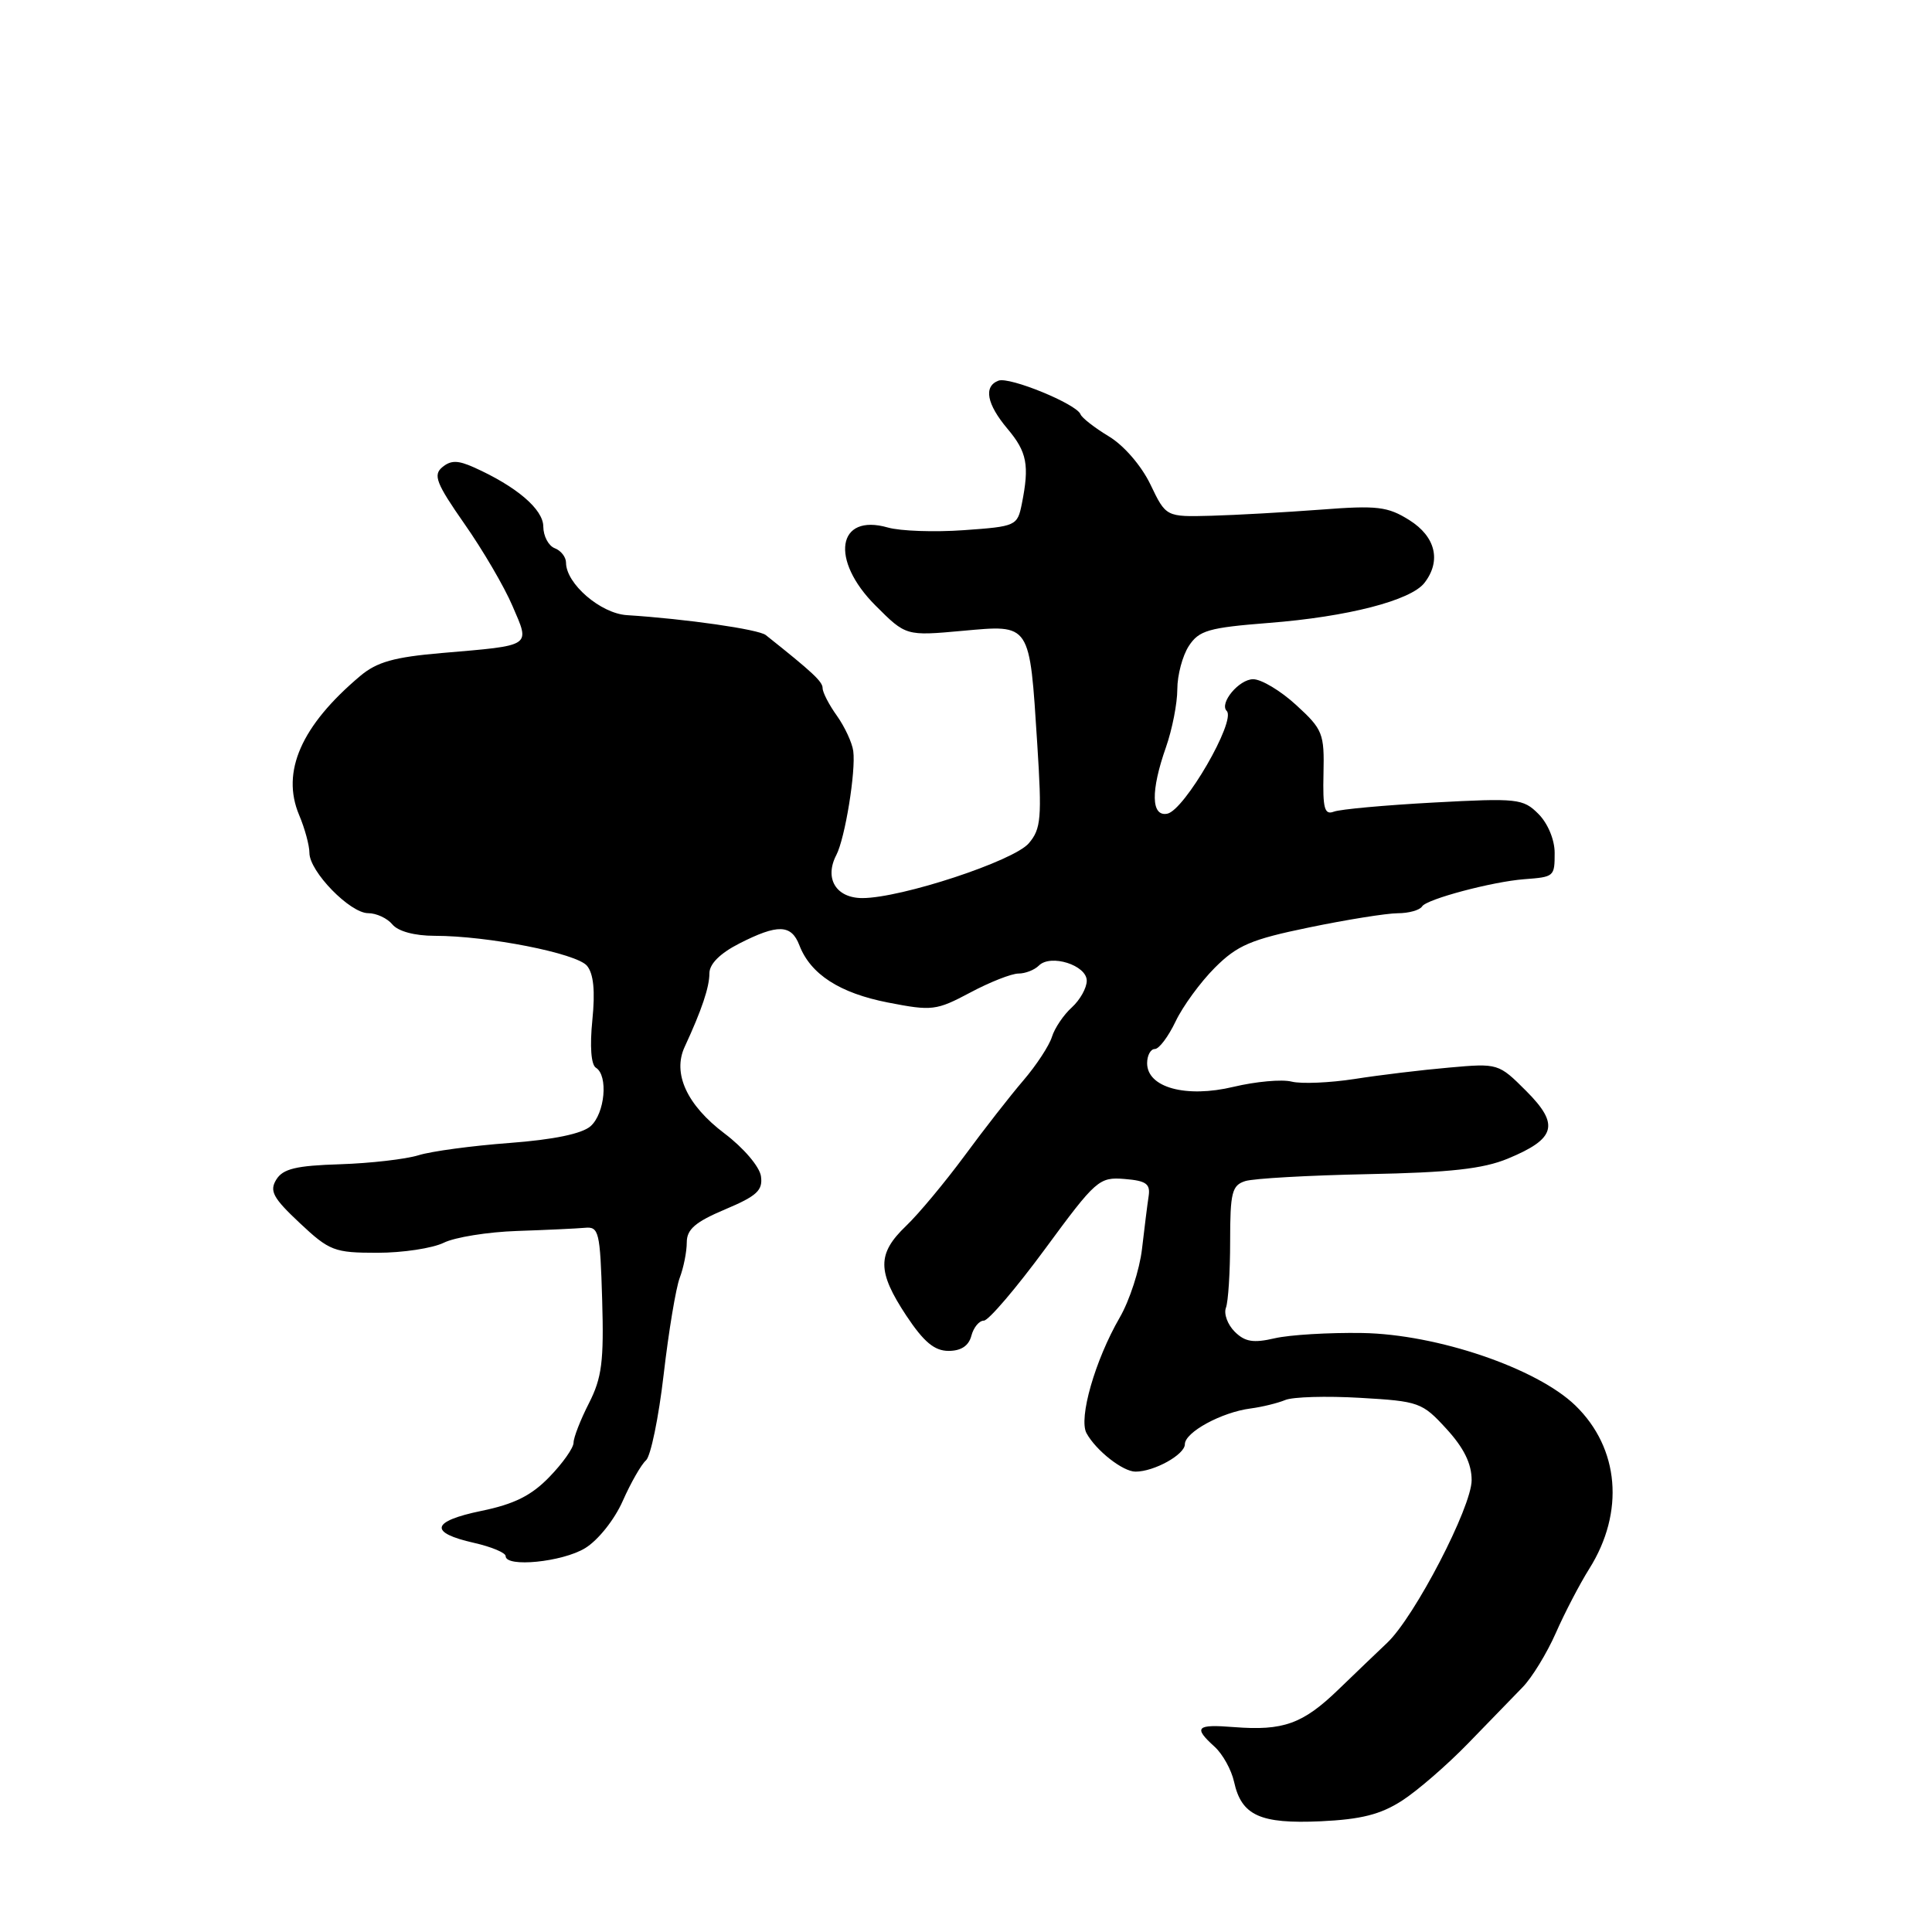 <?xml version="1.0" encoding="UTF-8" standalone="no"?>
<!DOCTYPE svg PUBLIC "-//W3C//DTD SVG 1.1//EN" "http://www.w3.org/Graphics/SVG/1.1/DTD/svg11.dtd" >
<svg xmlns="http://www.w3.org/2000/svg" xmlns:xlink="http://www.w3.org/1999/xlink" version="1.1" viewBox="0 0 256 256">
 <g >
 <path fill="currentColor"
d=" M 185.77 238.60 C 187.82 237.28 191.75 233.87 194.50 231.04 C 197.25 228.20 200.51 224.84 201.74 223.58 C 202.98 222.32 204.96 219.08 206.15 216.39 C 207.33 213.70 209.33 209.87 210.58 207.88 C 215.30 200.38 214.58 191.90 208.75 186.24 C 203.64 181.29 190.41 176.79 180.50 176.63 C 176.10 176.56 170.88 176.87 168.90 177.33 C 166.07 177.99 164.95 177.80 163.60 176.45 C 162.66 175.51 162.14 174.09 162.44 173.29 C 162.75 172.49 163.00 168.53 163.00 164.49 C 163.00 158.01 163.24 157.06 165.00 156.50 C 166.11 156.15 173.42 155.74 181.25 155.58 C 192.11 155.37 196.52 154.88 199.78 153.53 C 206.17 150.89 206.68 149.02 202.24 144.57 C 198.57 140.90 198.51 140.88 192.02 141.46 C 188.44 141.77 182.80 142.45 179.50 142.97 C 176.20 143.48 172.44 143.64 171.15 143.32 C 169.85 142.99 166.39 143.31 163.45 144.01 C 157.16 145.52 152.00 144.11 152.00 140.88 C 152.00 139.85 152.46 139.00 153.02 139.00 C 153.58 139.00 154.81 137.36 155.77 135.35 C 156.72 133.35 159.06 130.14 160.97 128.23 C 163.95 125.25 165.75 124.48 173.47 122.89 C 178.44 121.86 183.71 121.02 185.19 121.01 C 186.67 121.01 188.13 120.60 188.44 120.10 C 189.03 119.14 197.75 116.82 201.97 116.50 C 205.95 116.20 206.00 116.16 206.00 113.00 C 206.00 111.27 205.09 109.09 203.85 107.85 C 201.82 105.82 201.08 105.74 189.97 106.34 C 183.52 106.69 177.57 107.23 176.74 107.55 C 175.50 108.02 175.26 107.12 175.37 102.49 C 175.49 97.19 175.28 96.65 171.76 93.43 C 169.71 91.54 167.14 90.00 166.05 90.00 C 164.18 90.00 161.52 93.19 162.55 94.21 C 163.82 95.49 156.94 107.38 154.67 107.82 C 152.52 108.24 152.46 104.79 154.50 99.00 C 155.32 96.66 156.00 93.21 156.00 91.34 C 156.00 89.46 156.69 86.88 157.53 85.59 C 158.88 83.53 160.14 83.17 168.13 82.54 C 178.55 81.73 186.94 79.57 188.75 77.23 C 191.00 74.32 190.23 71.11 186.75 68.92 C 183.88 67.12 182.51 66.95 175.00 67.53 C 170.32 67.88 163.80 68.25 160.50 68.34 C 154.50 68.50 154.50 68.50 152.44 64.20 C 151.24 61.71 148.93 59.03 146.94 57.83 C 145.05 56.69 143.35 55.37 143.17 54.89 C 142.65 53.53 133.75 49.88 132.30 50.44 C 130.30 51.20 130.74 53.54 133.50 56.82 C 136.09 59.89 136.42 61.64 135.40 66.75 C 134.81 69.68 134.64 69.76 127.72 70.25 C 123.83 70.53 119.30 70.37 117.65 69.90 C 110.92 67.97 109.94 74.18 116.02 80.25 C 120.04 84.27 120.04 84.27 127.53 83.59 C 136.62 82.77 136.41 82.45 137.44 98.55 C 138.07 108.41 137.95 109.83 136.32 111.74 C 134.32 114.09 119.41 119.00 114.27 119.00 C 110.78 119.00 109.20 116.40 110.82 113.29 C 111.98 111.05 113.42 102.17 113.06 99.51 C 112.91 98.41 111.94 96.32 110.90 94.85 C 109.85 93.39 109.00 91.74 109.00 91.18 C 109.00 90.32 107.70 89.10 101.47 84.15 C 100.51 83.39 90.92 82.01 83.07 81.51 C 79.58 81.29 75.00 77.34 75.00 74.55 C 75.00 73.82 74.33 72.95 73.50 72.64 C 72.68 72.32 72.00 71.04 71.99 69.78 C 71.99 67.48 68.43 64.45 62.78 61.92 C 60.65 60.97 59.74 60.97 58.60 61.91 C 57.37 62.94 57.80 64.05 61.54 69.41 C 63.96 72.86 66.83 77.76 67.91 80.30 C 70.25 85.74 70.64 85.49 58.52 86.53 C 52.23 87.07 49.94 87.71 47.73 89.57 C 39.92 96.15 37.23 102.26 39.63 107.98 C 40.39 109.77 41.00 112.03 41.00 113.01 C 41.00 115.48 46.38 121.00 48.78 121.00 C 49.87 121.00 51.32 121.67 52.00 122.50 C 52.76 123.41 54.95 124.00 57.60 124.00 C 64.63 124.00 76.39 126.31 77.78 127.97 C 78.65 129.02 78.88 131.29 78.49 135.17 C 78.14 138.63 78.32 141.08 78.96 141.48 C 80.62 142.50 80.16 147.55 78.25 149.23 C 77.11 150.23 73.36 151.01 67.50 151.45 C 62.55 151.82 57.12 152.55 55.44 153.08 C 53.75 153.60 49.08 154.14 45.05 154.27 C 39.23 154.45 37.49 154.87 36.61 156.30 C 35.68 157.81 36.17 158.73 39.71 162.05 C 43.66 165.76 44.30 166.00 50.01 166.00 C 53.36 166.00 57.31 165.40 58.80 164.67 C 60.28 163.94 64.65 163.24 68.50 163.11 C 72.35 162.98 76.40 162.79 77.50 162.69 C 79.36 162.51 79.52 163.19 79.79 172.22 C 80.03 180.39 79.75 182.57 78.04 185.93 C 76.92 188.12 76.00 190.48 76.00 191.16 C 76.00 191.85 74.56 193.89 72.80 195.70 C 70.42 198.17 68.13 199.31 63.79 200.20 C 57.12 201.58 56.78 203.08 62.82 204.44 C 65.12 204.96 67.00 205.75 67.00 206.19 C 67.00 207.73 74.51 206.98 77.53 205.14 C 79.24 204.10 81.41 201.38 82.51 198.90 C 83.58 196.48 84.97 194.05 85.60 193.50 C 86.22 192.95 87.28 187.83 87.94 182.12 C 88.60 176.42 89.56 170.65 90.07 169.31 C 90.58 167.97 91.00 165.86 91.00 164.63 C 91.00 162.89 92.13 161.92 96.08 160.25 C 100.30 158.47 101.10 157.73 100.83 155.85 C 100.64 154.58 98.53 152.10 96.00 150.19 C 91.02 146.43 89.09 142.24 90.72 138.72 C 92.98 133.84 94.00 130.81 94.00 128.97 C 94.00 127.73 95.41 126.32 97.96 125.02 C 103.06 122.42 104.85 122.47 105.92 125.25 C 107.40 129.10 111.26 131.59 117.66 132.84 C 123.51 133.98 124.06 133.91 128.56 131.52 C 131.16 130.13 134.04 129.00 134.95 129.00 C 135.86 129.00 137.07 128.53 137.66 127.94 C 139.22 126.38 144.00 127.89 144.00 129.95 C 144.00 130.91 143.11 132.49 142.03 133.48 C 140.94 134.46 139.75 136.22 139.39 137.38 C 139.03 138.55 137.33 141.14 135.62 143.14 C 133.90 145.14 130.38 149.65 127.80 153.16 C 125.21 156.66 121.73 160.85 120.05 162.45 C 116.21 166.13 116.22 168.47 120.09 174.33 C 122.41 177.82 123.82 179.00 125.69 179.00 C 127.35 179.00 128.36 178.33 128.71 177.00 C 129.00 175.90 129.74 174.99 130.37 174.99 C 130.99 174.98 134.65 170.69 138.50 165.46 C 145.22 156.32 145.64 155.95 149.00 156.22 C 151.86 156.45 152.45 156.86 152.20 158.50 C 152.03 159.60 151.64 162.75 151.32 165.50 C 151.00 168.25 149.67 172.34 148.37 174.58 C 145.10 180.23 142.89 187.94 143.97 189.91 C 145.24 192.22 148.79 195.00 150.46 195.00 C 152.94 195.00 157.00 192.74 157.00 191.37 C 157.00 189.78 161.86 187.13 165.71 186.63 C 167.24 186.43 169.31 185.92 170.30 185.51 C 171.29 185.09 175.75 184.96 180.21 185.22 C 188.02 185.67 188.45 185.82 191.66 189.33 C 193.97 191.85 195.00 193.94 195.00 196.13 C 195.00 199.69 187.44 214.25 183.81 217.68 C 182.54 218.88 179.62 221.68 177.33 223.89 C 172.63 228.43 170.04 229.36 163.52 228.85 C 158.50 228.45 158.09 228.87 160.94 231.45 C 162.01 232.42 163.17 234.51 163.52 236.10 C 164.50 240.57 166.97 241.69 174.99 241.33 C 180.35 241.08 182.93 240.43 185.77 238.60 Z "/>
</g>
</svg>